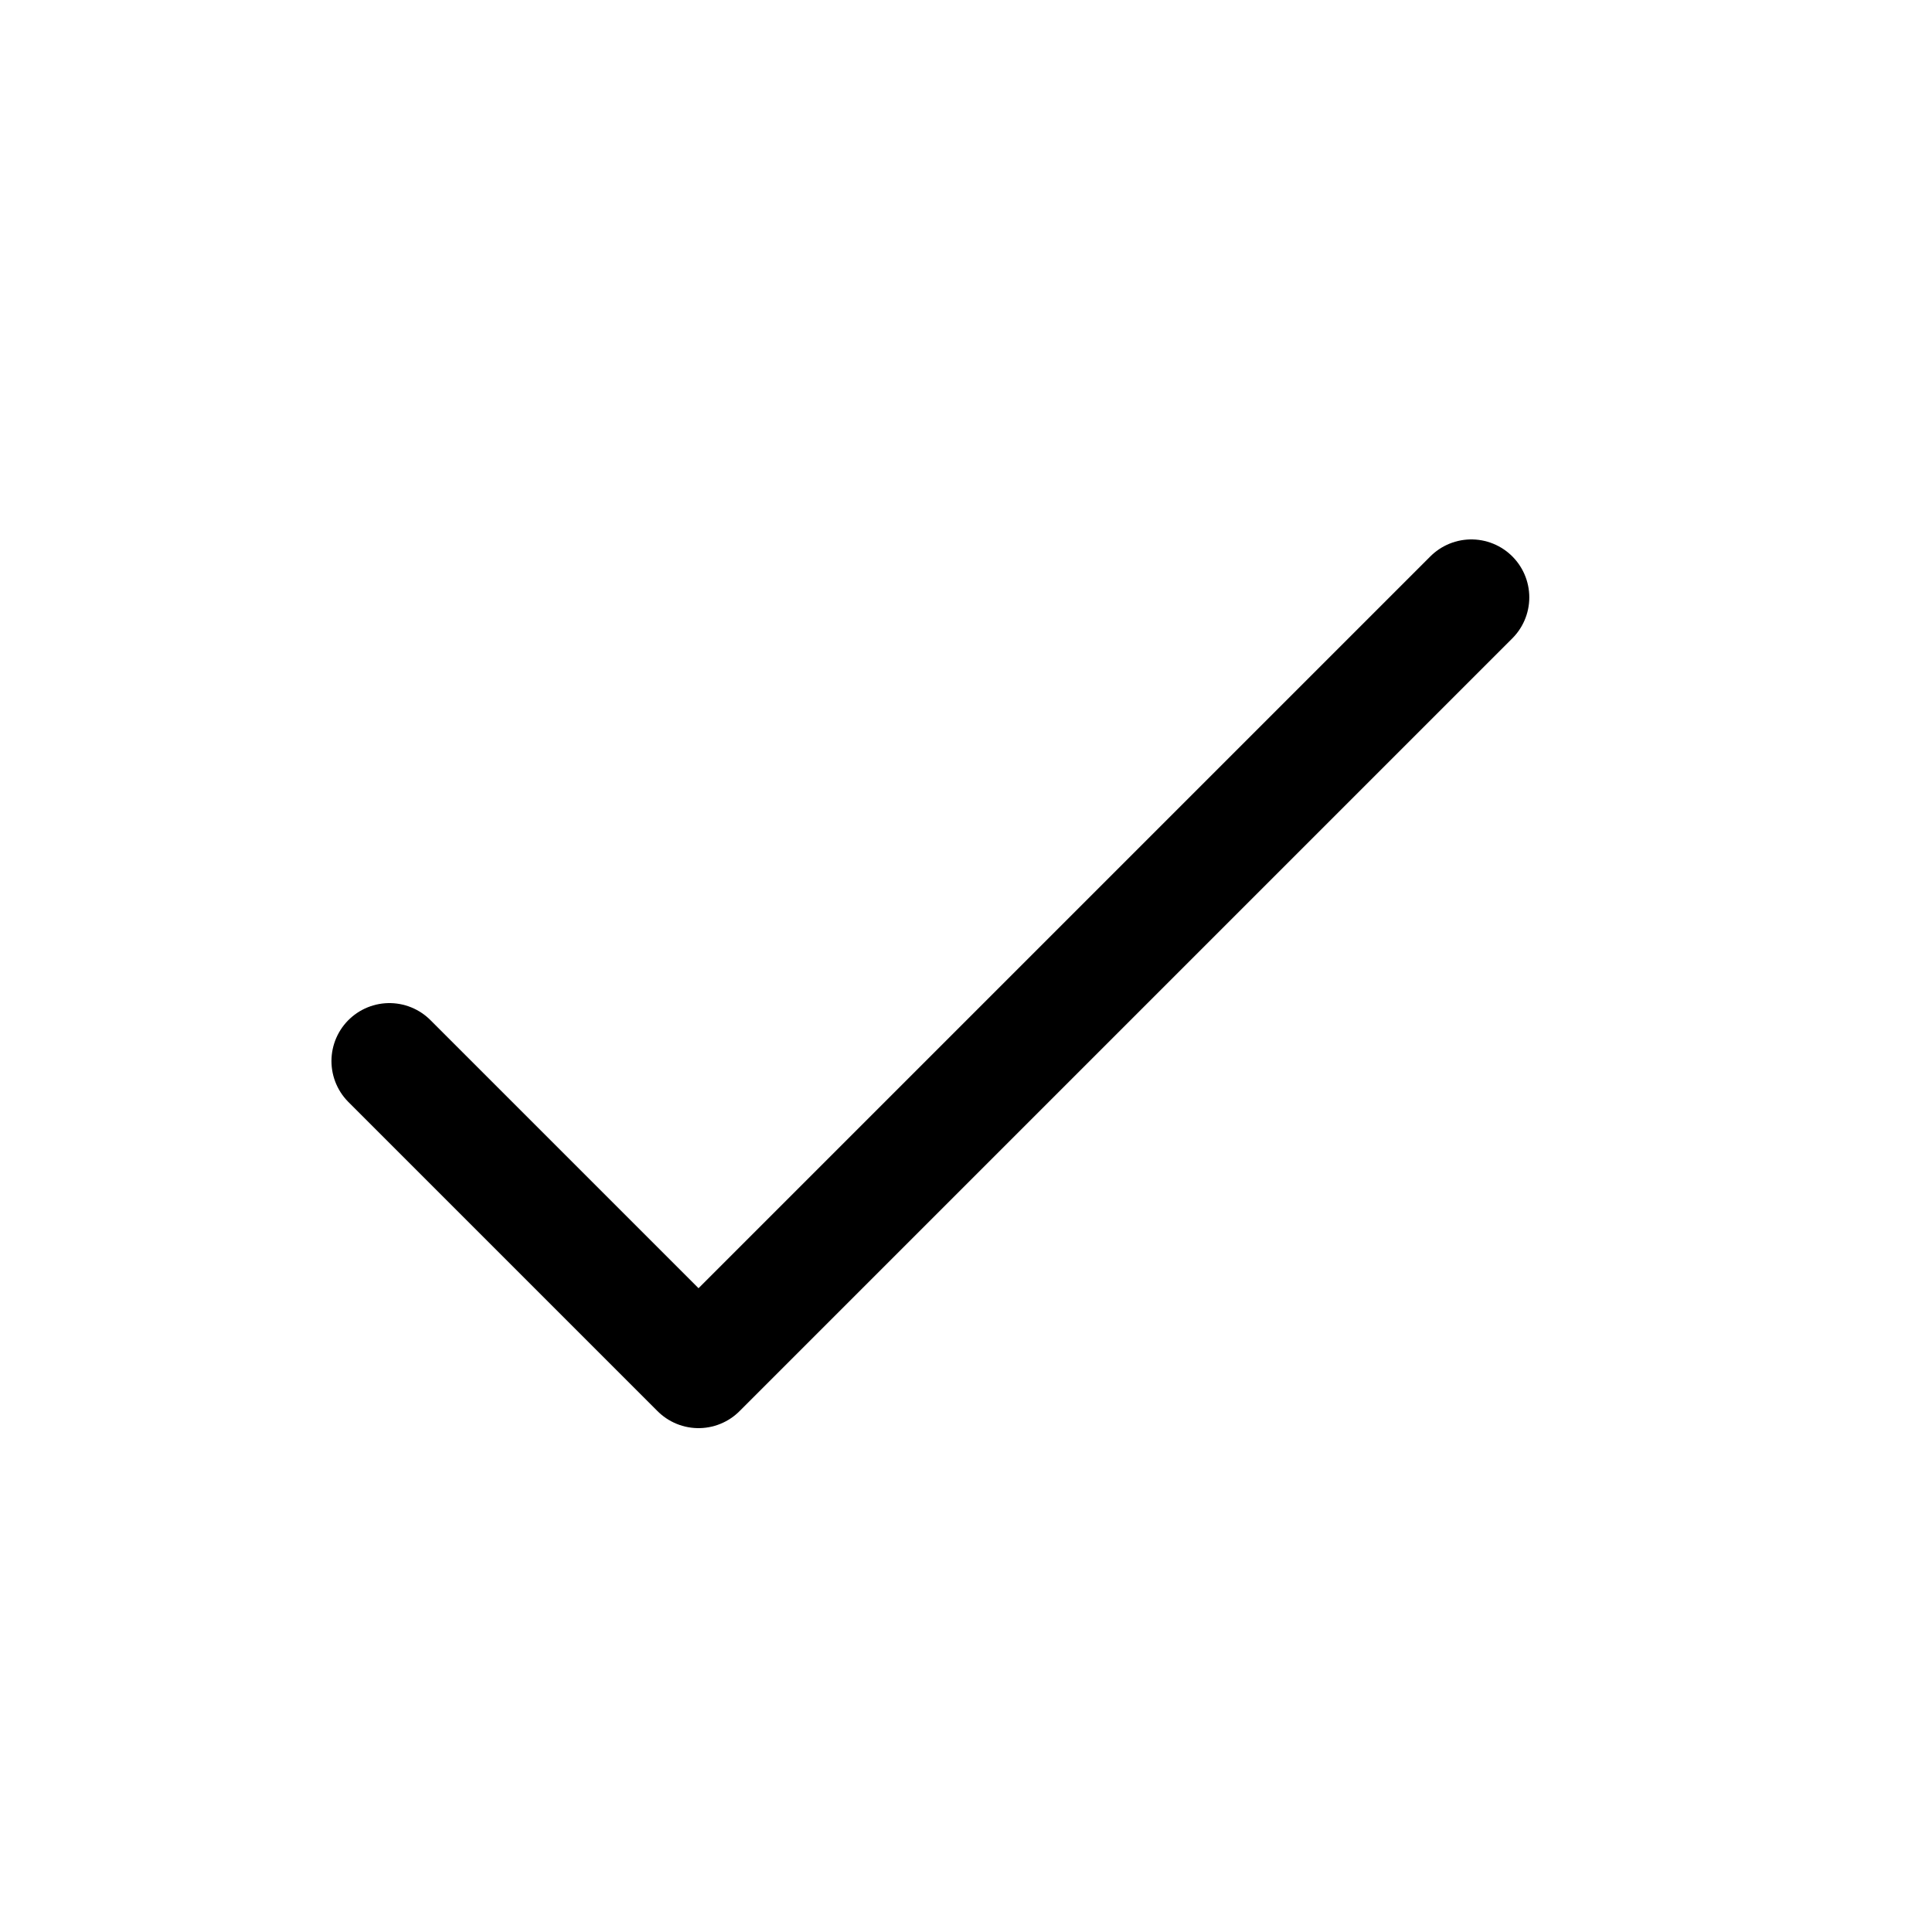 <svg width="25" height="25" viewBox="0 0 25 25" fill="none" xmlns="http://www.w3.org/2000/svg">
<path d="M5.039 13.73L9.039 17.73L19.039 7.73" stroke="black" stroke-width="1.5" stroke-linecap="round" stroke-linejoin="round"/>
</svg>
